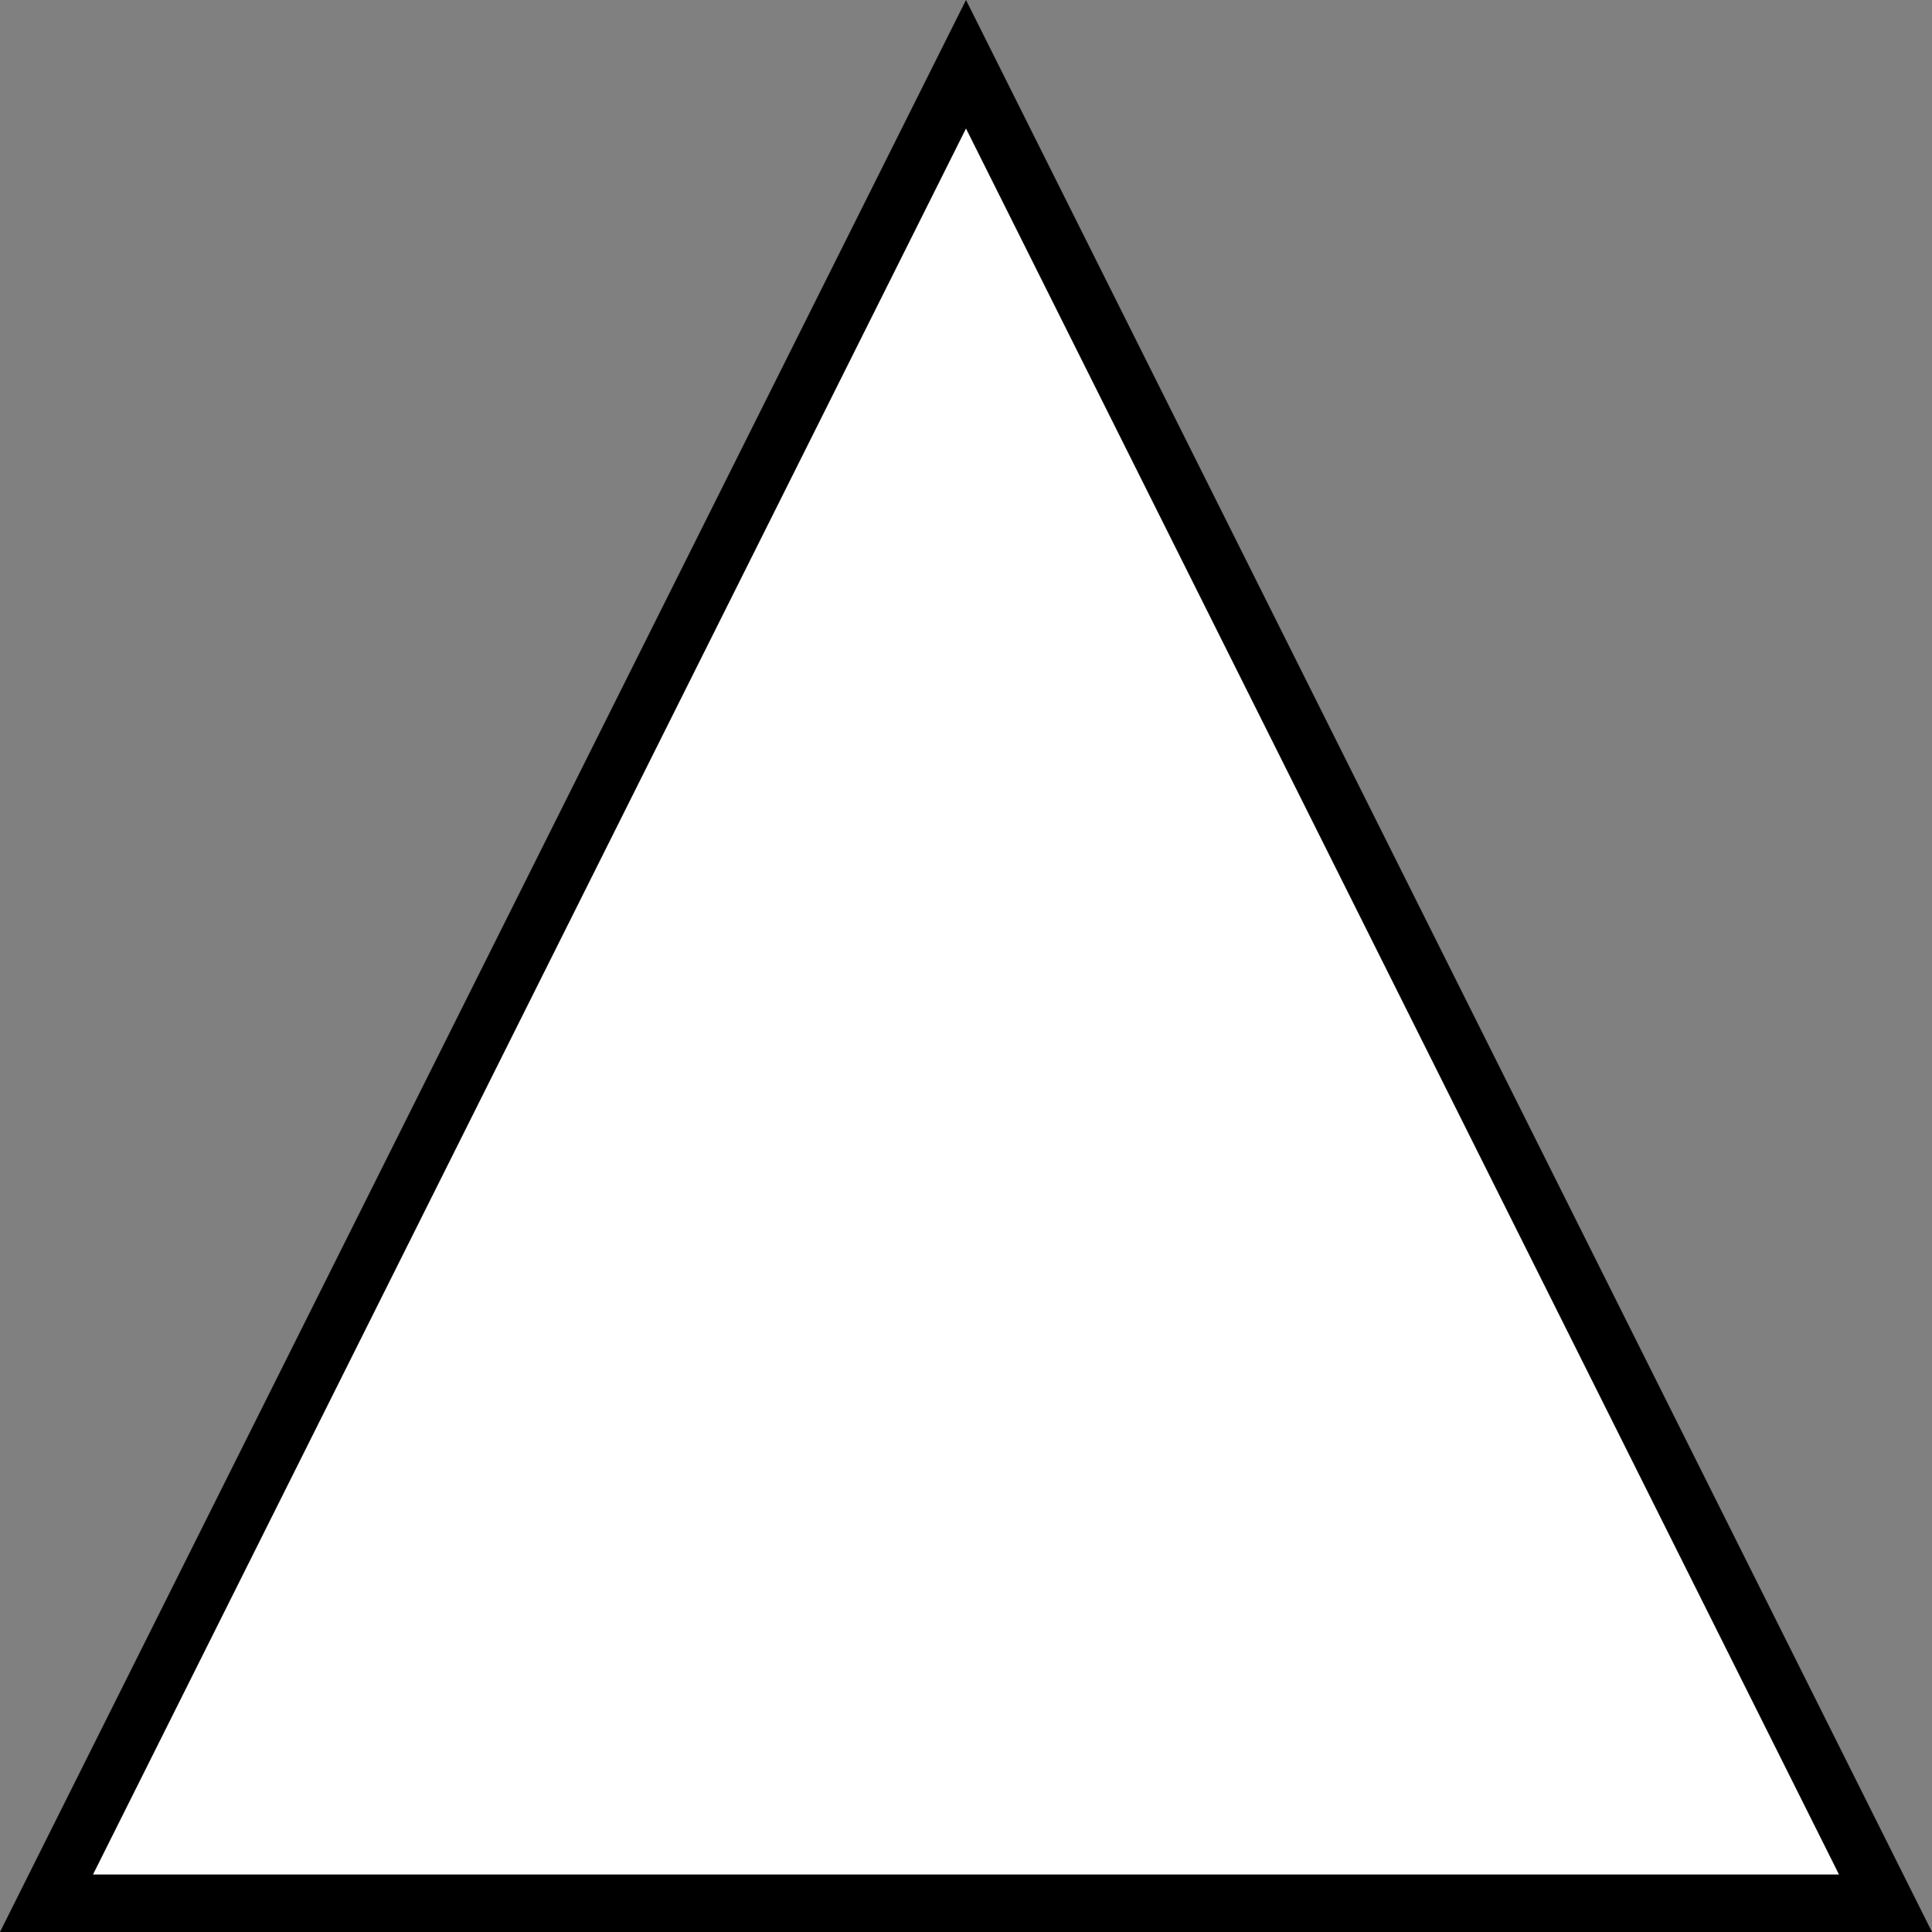 <?xml version="1.0" encoding="UTF-8" standalone="no"?>
<svg
   xmlns:dc="http://purl.org/dc/elements/1.1/"
   xmlns:cc="http://creativecommons.org/ns#"
   xmlns:rdf="http://www.w3.org/1999/02/22-rdf-syntax-ns#"
   xmlns:svg="http://www.w3.org/2000/svg"
   xmlns="http://www.w3.org/2000/svg"
   id="svg2"
   version="1.1"
   width="64"
   height="64">
  <rect width="100%" height="100%" fill="#808080" stroke="none"/>
  <defs
     id="defs6" />
  <g
     style="stroke:#000000;stroke-opacity:1;fill:#ffffff;fill-opacity:1"
     id="g3769"
     transform="translate(-107.732,-4.842)">
    <path
       style="fill:#ffffff;fill-opacity:1;stroke:#000000;stroke-width:1.904;stroke-linecap:butt;stroke-linejoin:miter;stroke-miterlimit:4;stroke-dasharray:none;stroke-opacity:1"
       d="m 109.272,67.89 30.46,-60.92 30.46,60.92 z"
       id="path851" />
  </g>
</svg>
